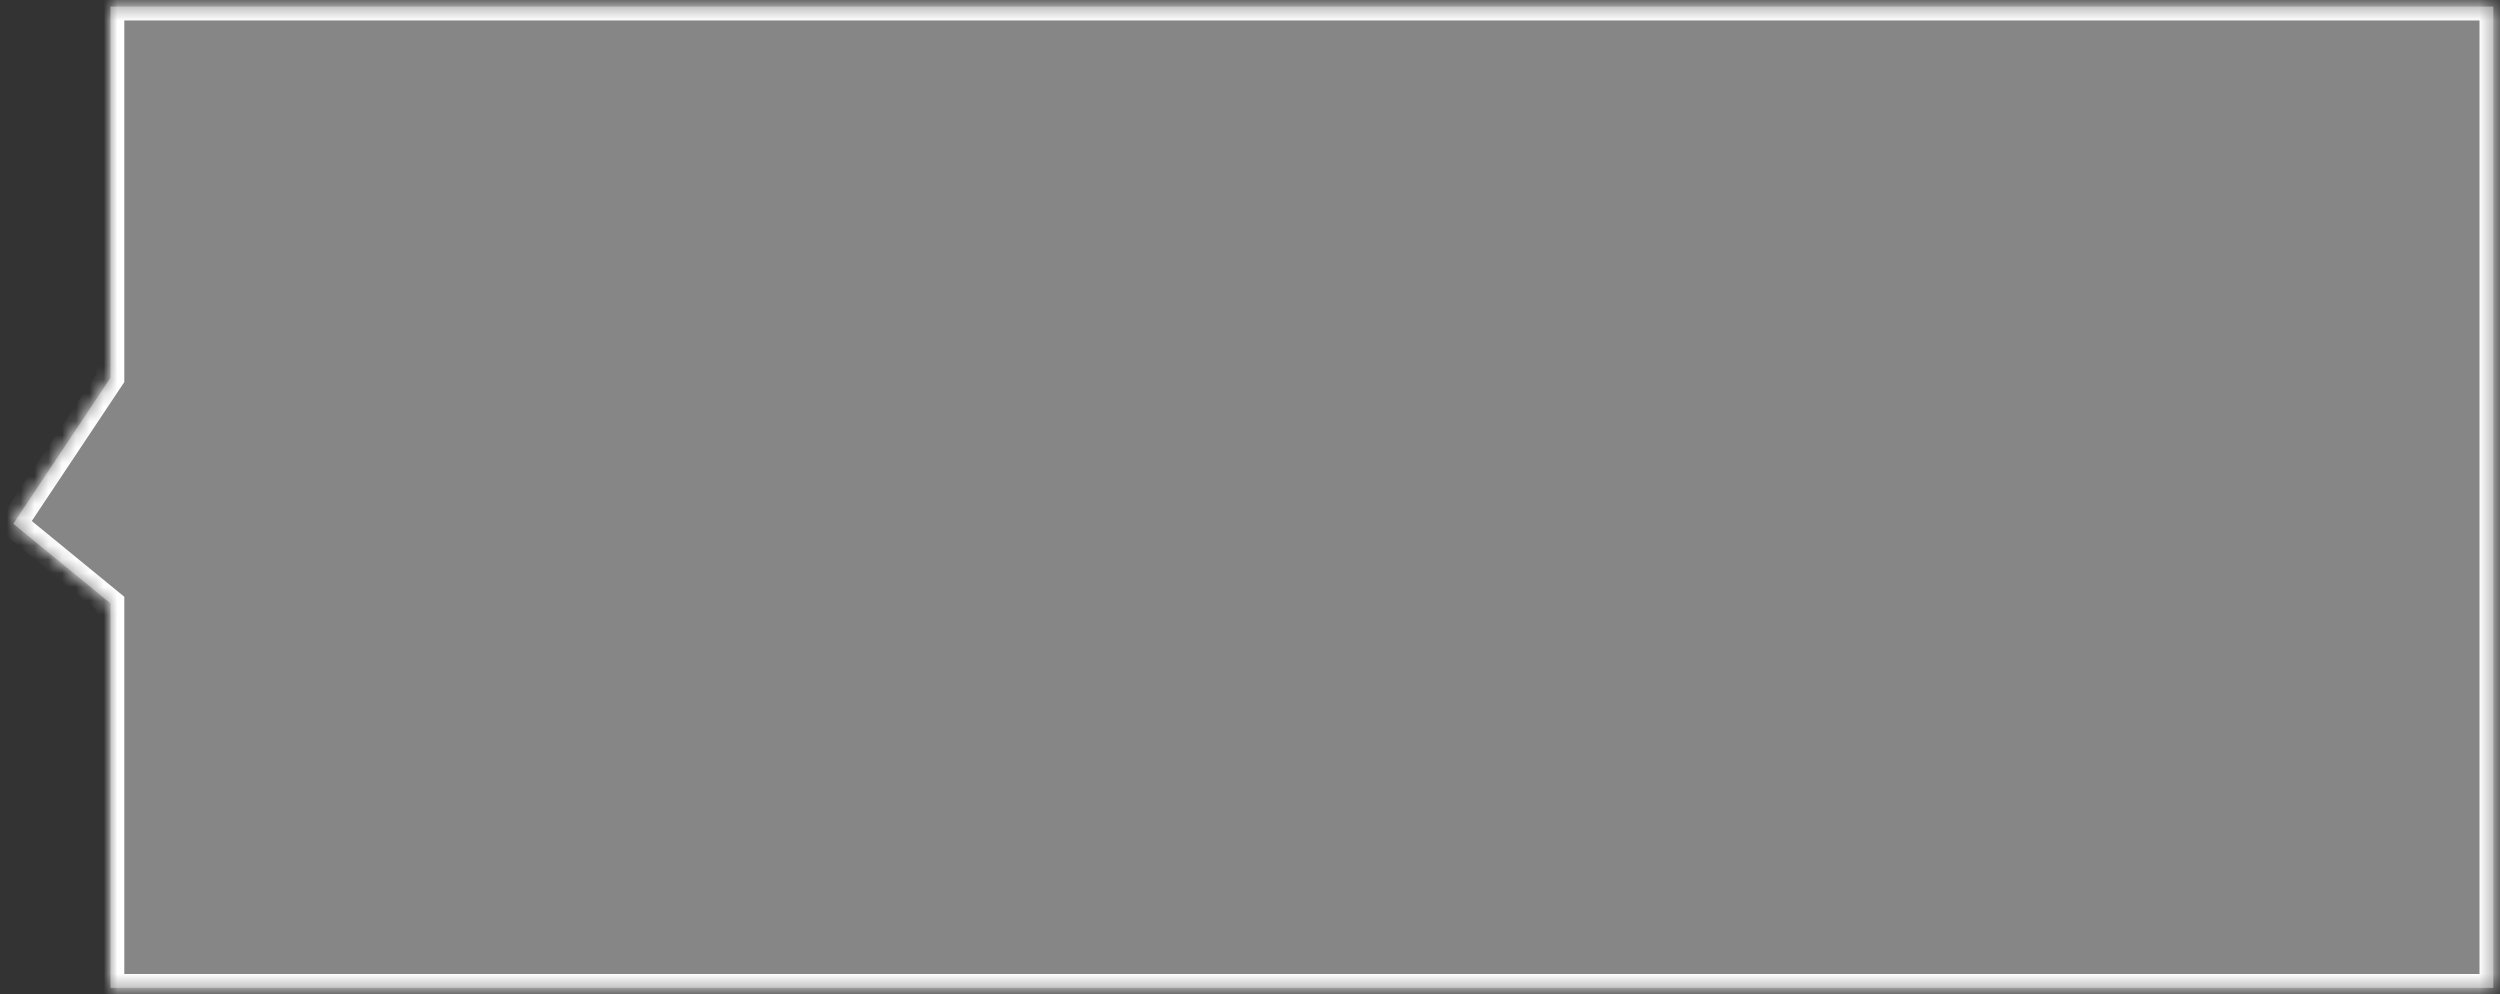 ﻿<?xml version="1.0" encoding="utf-8"?>
<svg version="1.1" xmlns:xlink="http://www.w3.org/1999/xlink" width="181px" height="72px" xmlns="http://www.w3.org/2000/svg">
  <rect width="100%" height="100%" fill="#333333" stroke="none"/>
  <defs>
    <mask fill="white" id="clip393">
      <path d="M 8 0.48  L 180.517 0.48  L 180.517 71.52  L 8 71.52  L 8 43.68  L 0.965 37.92  L 8 27.36  L 8 0.48  Z " fill-rule="evenodd" />
    </mask>
  </defs>
  <g transform="matrix(1 0 0 1 -378 -694 )">
    <path d="M 8 0.48  L 180.517 0.48  L 180.517 71.52  L 8 71.52  L 8 43.68  L 0.965 37.92  L 8 27.36  L 8 0.48  Z " fill-rule="nonzero" fill="#aaaaaa" stroke="none" fill-opacity="0.698" transform="matrix(1 0 0 1 378 694 )" />
    <path d="M 8 0.48  L 180.517 0.48  L 180.517 71.52  L 8 71.52  L 8 43.68  L 0.965 37.92  L 8 27.36  L 8 0.48  Z " stroke-width="2" stroke="#ffffff" fill="none" transform="matrix(1 0 0 1 378 694 )" mask="url(#clip393)" />
  </g>
</svg>